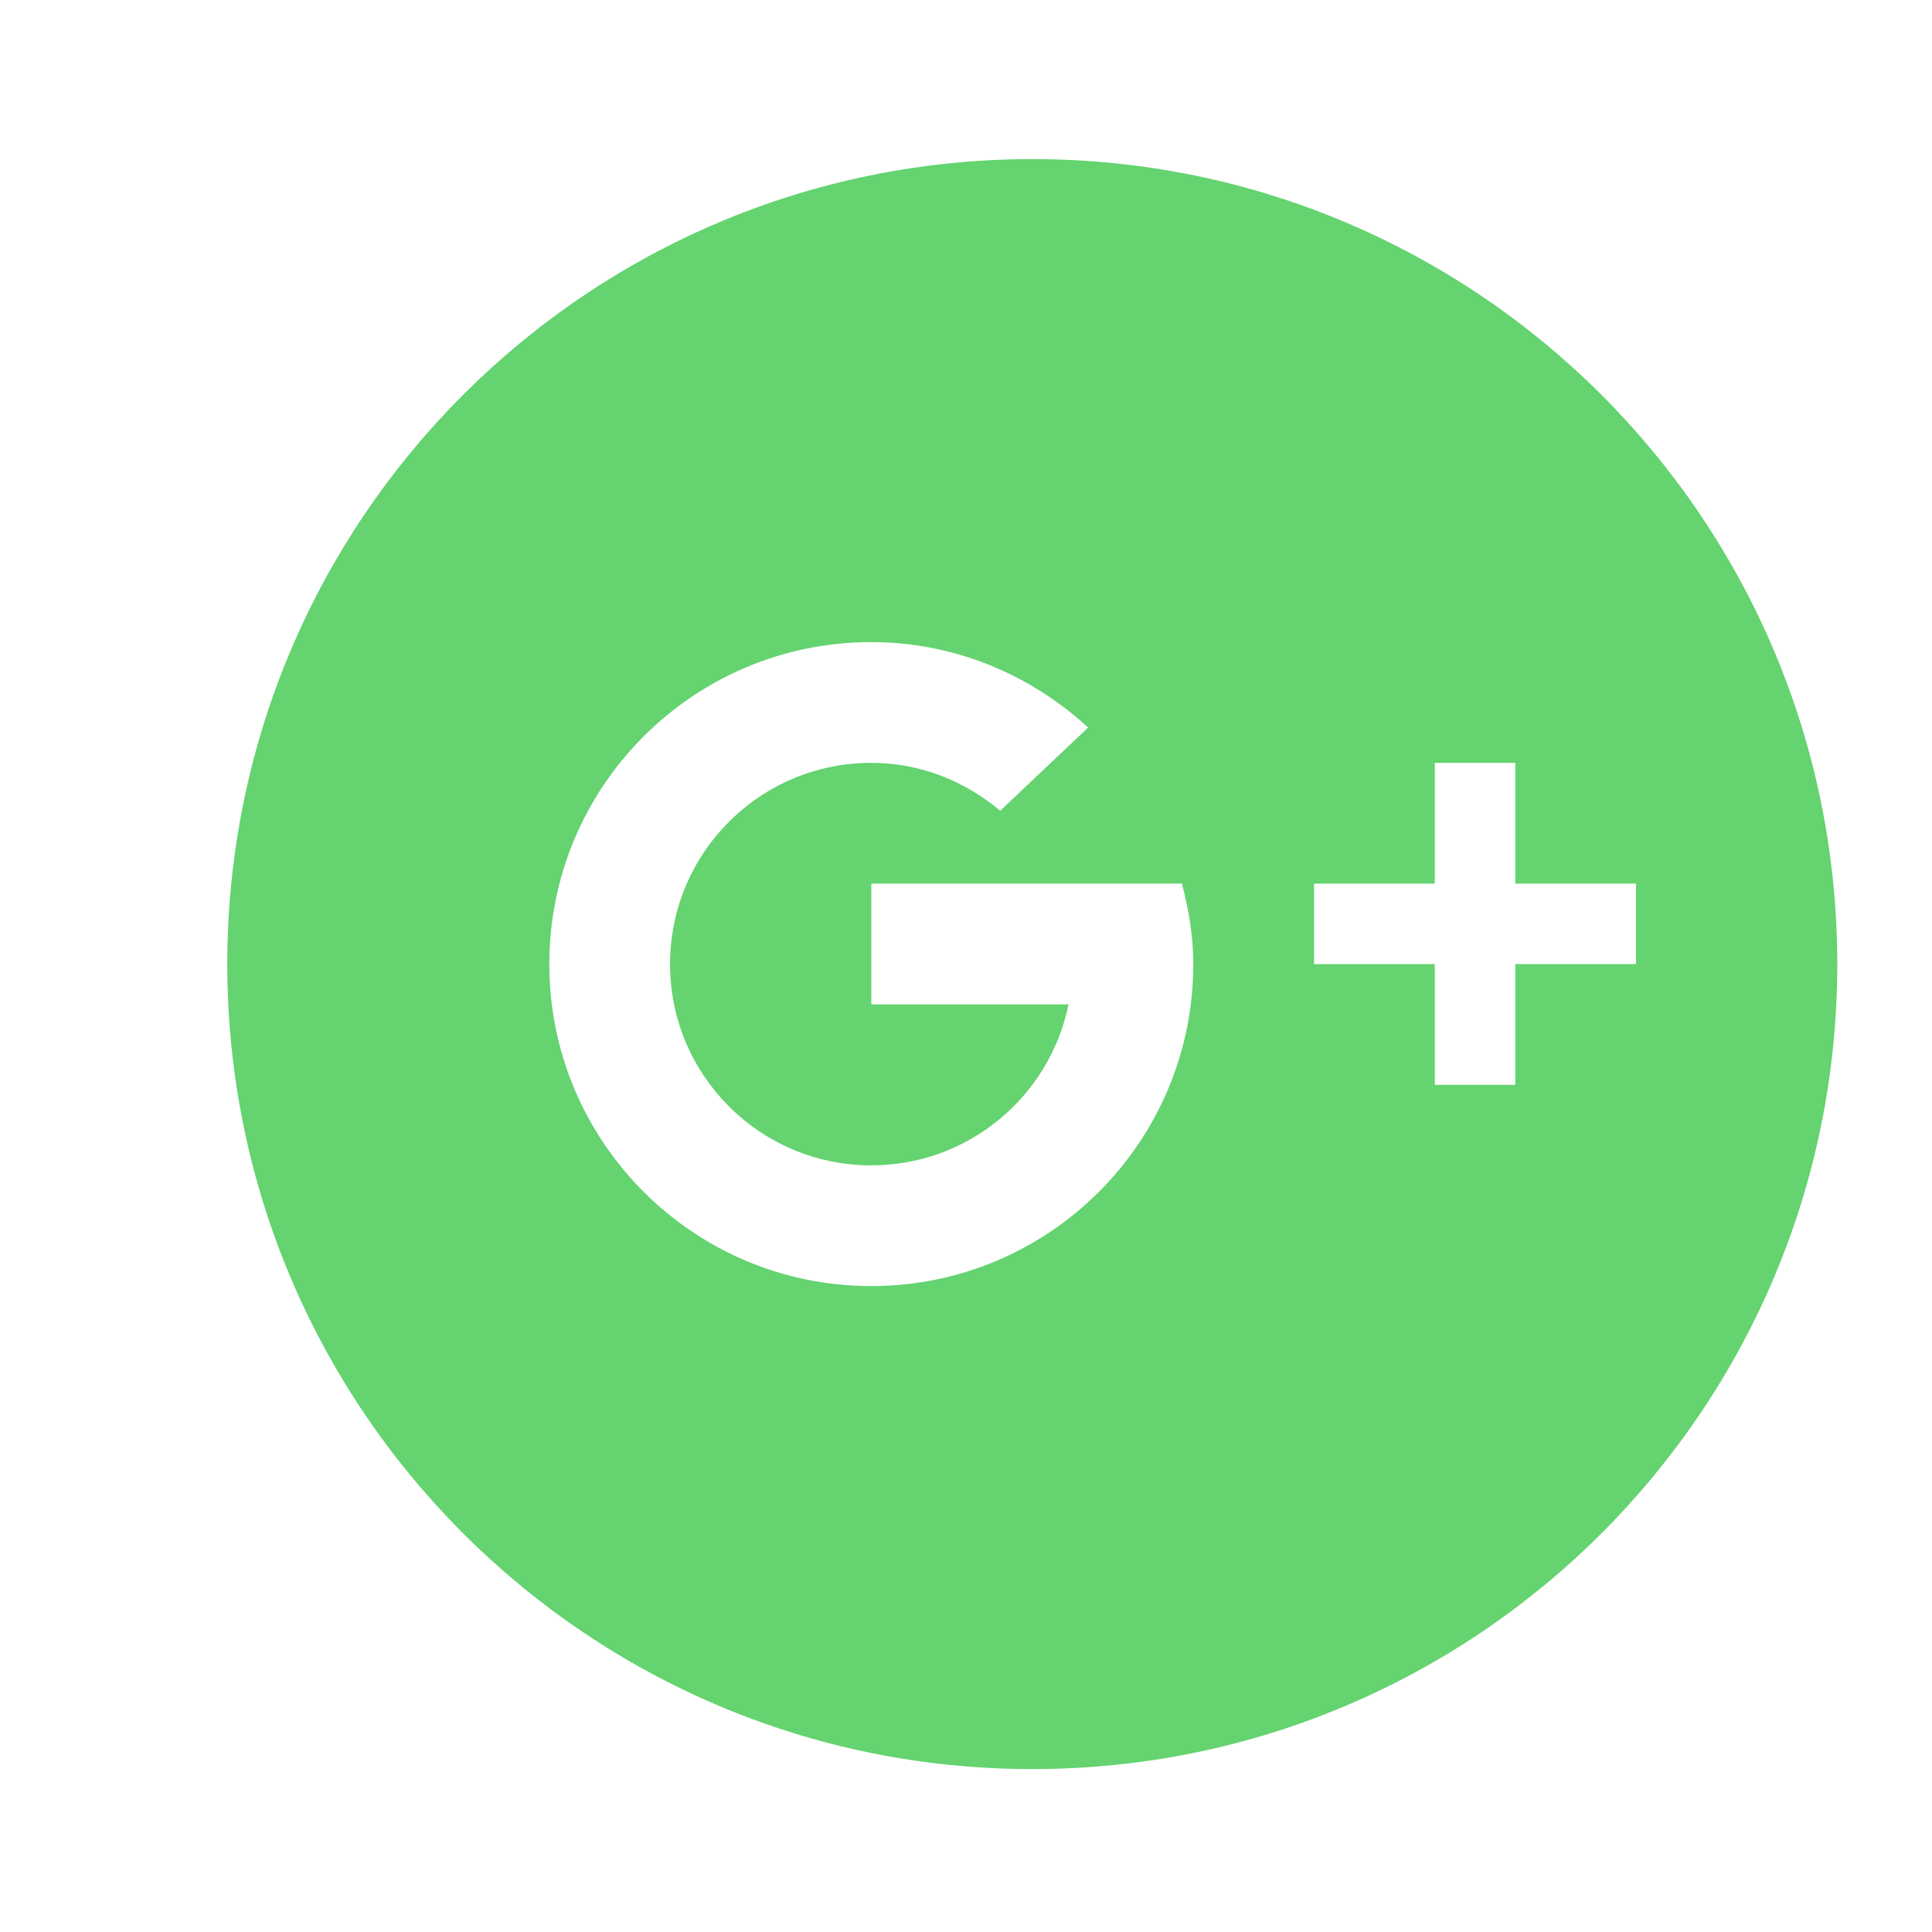 <svg width="85" height="85" viewBox="0 0 85 85" fill="none" xmlns="http://www.w3.org/2000/svg">
<path d="M45.417 7C25.856 7 10 22.856 10 42.417C10 61.977 25.856 77.833 45.417 77.833C64.977 77.833 80.833 61.977 80.833 42.417C80.833 22.856 64.977 7 45.417 7ZM38.333 56.583C30.51 56.583 24.167 50.24 24.167 42.417C24.167 34.593 30.51 28.25 38.333 28.25C42.024 28.25 45.353 29.695 47.875 32.008L44.004 35.67C42.467 34.374 40.504 33.562 38.333 33.562C33.442 33.562 29.479 37.526 29.479 42.417C29.479 47.308 33.442 51.271 38.333 51.271C42.615 51.271 46.189 48.229 47.01 44.188H38.333V38.875H52.001C52.295 40.012 52.5 41.188 52.5 42.417C52.5 50.24 46.157 56.583 38.333 56.583ZM66.667 42.417V47.729H63.125V42.417H57.812V38.875H63.125V33.562H66.667V38.875H71.979V42.417H66.667Z" fill="#64D370"/>
</svg>

